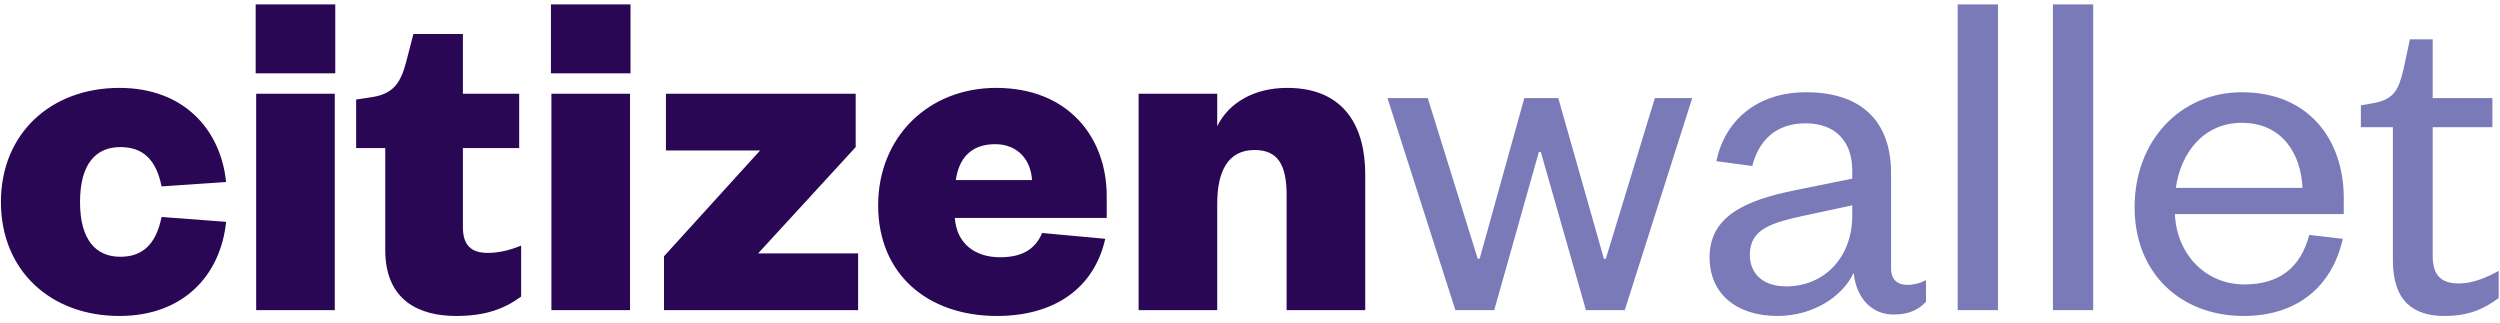 <svg width="271" height="35" viewBox="0 0 271 35" fill="none" xmlns="http://www.w3.org/2000/svg">
<path d="M0.1 21.889C0.1 14.472 5.518 9.527 12.936 9.527C19.985 9.527 23.93 14.103 24.509 19.732L17.512 20.206C16.934 17.312 15.513 15.944 13.041 15.944C10.463 15.944 8.675 17.68 8.675 21.889C8.675 26.097 10.463 27.833 13.041 27.833C15.513 27.833 16.934 26.413 17.512 23.52L24.509 24.046C23.93 29.727 19.985 34.251 12.936 34.251C5.518 34.251 0.1 29.359 0.1 21.889ZM27.768 10.158H36.29V33.62H27.768V10.158ZM27.715 7.948V0.478H36.343V7.948H27.715ZM41.761 27.097V16.05H38.605V10.789L40.341 10.526C42.708 10.158 43.444 8.895 44.023 6.738L44.812 3.687H50.178V10.158H56.28V16.05H50.178V24.624C50.178 26.623 51.125 27.413 52.861 27.413C53.913 27.413 55.07 27.202 56.491 26.623V32.147C54.702 33.462 52.651 34.251 49.441 34.251C45.496 34.251 41.761 32.62 41.761 27.097ZM59.773 10.158H68.295V33.62H59.773V10.158ZM59.721 7.948V0.478H68.348V7.948H59.721ZM82.394 16.313H72.188V10.158H92.757V15.944L82.183 27.465H93.02V33.62H71.978V27.781L82.394 16.313ZM112.971 25.256L119.81 25.887C118.6 31.253 114.287 34.251 108.079 34.251C100.556 34.251 95.191 29.727 95.191 22.257C95.191 14.84 100.662 9.527 107.974 9.527C115.812 9.527 119.968 14.892 119.968 21.258V23.625H103.502C103.713 26.518 105.817 27.886 108.395 27.886C110.709 27.886 112.182 27.097 112.971 25.256ZM103.608 19.522H111.867C111.761 17.417 110.394 15.629 107.869 15.629C105.133 15.629 103.923 17.312 103.608 19.522ZM131.946 22.099V33.62H123.424V10.158H131.946V13.682C133.209 11.105 135.997 9.527 139.521 9.527C145.939 9.527 147.991 13.998 147.991 18.89V33.62H139.469V21.152C139.469 17.944 138.574 16.26 135.997 16.26C133.103 16.26 131.946 18.575 131.946 22.099Z" fill="#290755"/>
<path d="M168.917 10.631L173.862 28.044H174.073L179.386 10.631H183.437L176.124 33.62H171.916L167.024 16.471H166.813L161.974 33.62H157.765L150.4 10.631H154.767L160.185 28.044H160.395L165.235 10.631H168.917ZM200.783 23.362V22.257L195.628 23.362C191.998 24.151 189.683 24.835 189.683 27.623C189.683 29.569 190.998 31.042 193.629 31.042C197.679 31.042 200.783 27.991 200.783 23.362ZM204.991 18.785V29.096C204.991 30.306 205.675 30.884 206.78 30.884C207.306 30.884 208.148 30.727 208.779 30.358V32.726C207.99 33.515 207.043 34.093 205.254 34.093C202.887 34.093 201.204 32.305 200.941 29.569C199.678 32.252 196.417 34.251 192.682 34.251C188.21 34.251 185.317 31.831 185.317 27.886C185.317 23.52 189.052 21.731 194.575 20.626L200.783 19.364V18.47C200.783 15.313 198.942 13.367 195.733 13.367C192.419 13.367 190.63 15.313 189.946 17.996L186.053 17.47C186.948 13.156 190.367 10 195.785 10C201.572 10 204.991 12.946 204.991 18.785ZM212.212 0.478H216.578V33.62H212.212V0.478ZM222.538 0.478H226.904V33.62H222.538V0.478ZM250.329 25.466L253.958 25.887C252.801 31.095 248.961 34.251 243.227 34.251C236.388 34.251 231.391 29.622 231.391 22.468C231.391 15.208 236.388 10 243.017 10C250.329 10 254.064 15.208 254.064 21.468V23.204H235.757C235.967 27.675 239.176 30.832 243.28 30.832C247.12 30.832 249.382 28.991 250.329 25.466ZM235.862 20.363H249.592C249.434 16.681 247.383 13.314 243.017 13.314C238.861 13.314 236.388 16.576 235.862 20.363ZM259.39 28.254V13.788H255.918V11.42L257.391 11.157C259.548 10.736 260.022 9.684 260.548 7.475L261.232 4.266H263.704V10.631H270.175V13.788H263.704V27.728C263.704 29.78 264.546 30.727 266.545 30.727C268.018 30.727 269.543 30.095 270.858 29.359V32.305C269.175 33.567 267.492 34.251 264.967 34.251C261.705 34.251 259.39 32.726 259.39 28.254Z" fill="#7B7AB9"/>
</svg>
